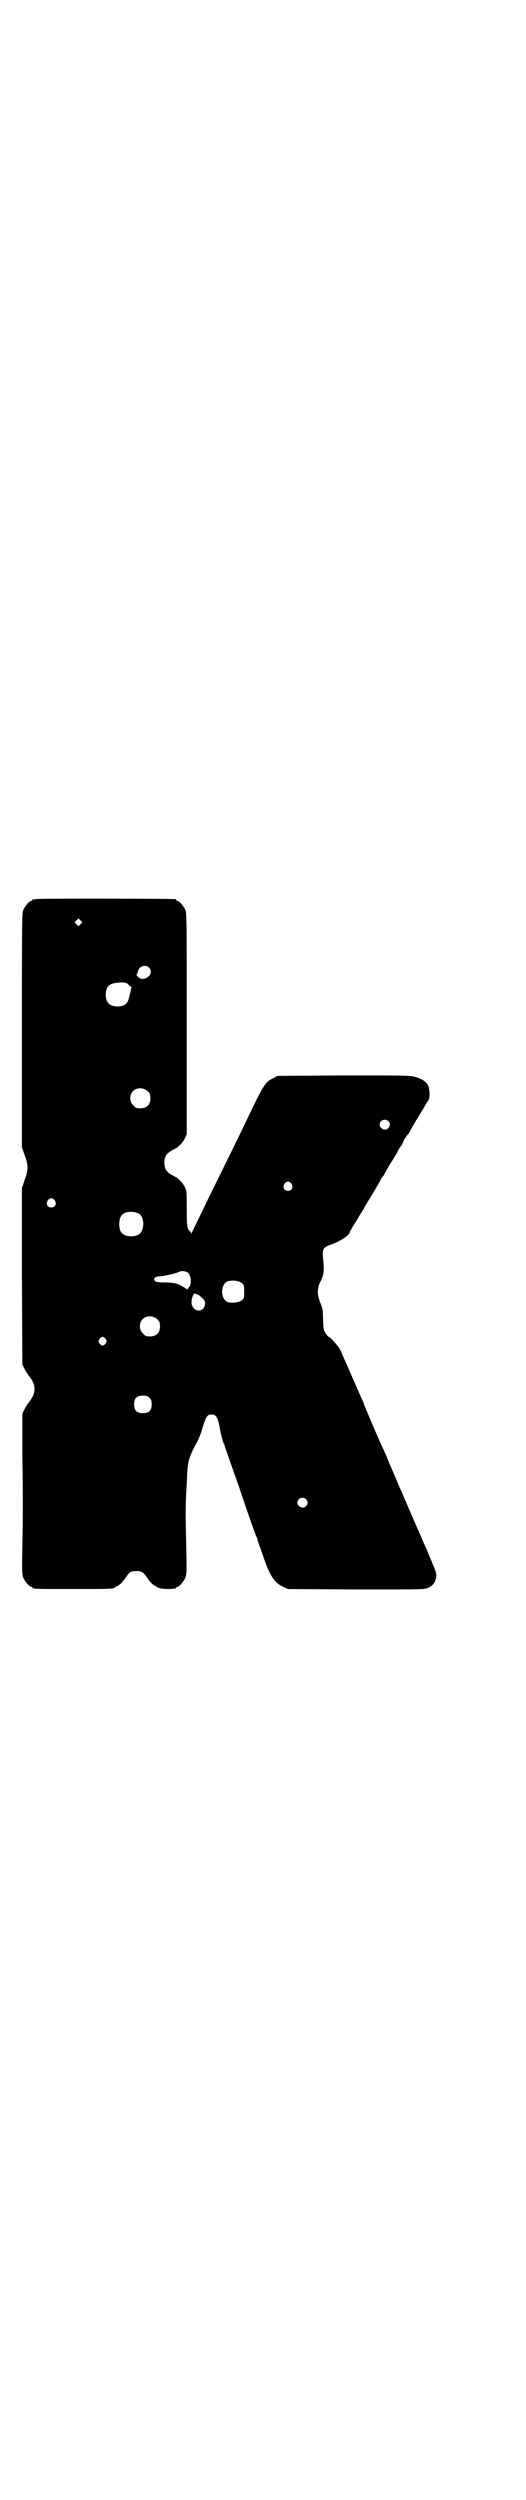 <?xml version="1.0" standalone="no"?>
<!DOCTYPE svg PUBLIC "-//W3C//DTD SVG 20010904//EN"
 "http://www.w3.org/TR/2001/REC-SVG-20010904/DTD/svg10.dtd">
<svg version="1.0" xmlns="http://www.w3.org/2000/svg"
 width="600pt" height="2850pt" viewBox="0 0 600 2850"
 preserveAspectRatio="xMidYMid meet">
<g transform="translate(0,2850) scale(0.5,-0.5)"
fill="#000000" stroke="none">
<path d="M82 3650 c-3 -1 -6 -1 -7 0 0 0 -1 0 -1 -2 0 -1 -1 -2 -3 -2 -4 0
-14 -12 -18 -21 -3 -7 -3 -35 -3 -274 l0 -267 6 -17 c9 -24 9 -34 0 -58 l-6
-18 0 -201 1 -201 5 -10 c2 -5 7 -12 10 -16 17 -21 17 -39 0 -60 -3 -4 -8 -11
-10 -16 l-5 -10 0 -94 c1 -52 1 -103 1 -115 0 -12 0 -51 -1 -89 -1 -60 -1 -68
2 -76 4 -9 14 -21 18 -21 2 0 3 -1 3 -2 0 -3 12 -3 94 -3 81 0 91 0 95 4 1 1
5 3 8 5 4 2 10 9 15 16 9 14 13 16 25 16 12 0 16 -2 25 -16 5 -7 11 -14 15
-16 3 -2 7 -4 8 -5 6 -5 43 -5 43 -1 0 1 1 2 3 2 4 0 14 12 18 21 3 8 3 16 2
66 -2 84 -2 99 1 148 2 51 3 55 19 87 7 11 14 29 17 40 8 27 11 31 21 31 10 0
14 -6 19 -34 2 -12 6 -25 7 -29 2 -4 4 -8 4 -10 1 -3 25 -72 30 -86 2 -5 5
-14 7 -20 21 -63 34 -98 35 -100 1 -1 2 -4 2 -5 0 -2 6 -18 12 -35 16 -48 26
-64 47 -74 l11 -5 156 -1 c155 0 156 0 164 4 11 5 16 12 18 24 1 8 0 12 -12
40 -7 17 -14 34 -16 37 -1 3 -11 26 -22 51 -11 25 -21 49 -23 53 -2 5 -4 9 -4
10 0 0 -3 7 -6 13 -3 7 -12 29 -21 49 -8 20 -16 39 -18 42 -6 12 -43 99 -43
100 0 1 -2 6 -5 12 -2 5 -13 30 -24 55 -11 25 -22 50 -24 55 -5 10 -24 31 -27
31 -1 0 -4 3 -7 8 -5 7 -5 9 -6 31 0 21 -1 26 -6 38 -8 20 -8 34 1 51 7 14 8
23 5 51 -2 21 0 25 17 31 23 8 44 22 44 29 0 1 7 13 16 27 8 14 16 26 17 28 0
2 2 4 3 6 7 11 34 56 34 57 0 1 2 5 5 8 3 4 5 7 5 8 0 1 5 8 10 18 6 9 14 22
18 29 3 7 7 13 8 14 1 1 4 5 6 11 2 5 7 13 10 16 3 4 6 8 6 9 0 1 8 15 18 31
10 16 18 30 18 30 0 1 2 4 4 6 3 4 4 9 4 17 0 22 -9 32 -34 39 -10 3 -28 3
-162 3 l-151 -1 -11 -6 c-15 -7 -20 -14 -45 -65 -40 -84 -67 -138 -102 -209
-19 -40 -36 -74 -37 -77 -1 -3 -2 -4 -2 -1 0 1 -1 3 -2 3 -1 0 -3 3 -5 6 -2 5
-3 14 -3 46 0 39 0 41 -5 51 -3 5 -7 11 -10 13 -2 2 -5 5 -6 6 -2 1 -7 4 -13
7 -12 7 -17 14 -17 28 0 14 5 21 17 28 6 3 11 6 13 7 1 1 4 4 6 6 3 2 7 8 10
13 l5 11 0 252 c0 225 0 252 -3 259 -4 9 -14 21 -18 21 -2 0 -3 1 -3 2 0 1 -1
2 -2 2 -7 1 -314 2 -318 0z m102 -57 l-5 -5 -4 4 -5 5 4 4 5 5 4 -4 5 -5 -4
-4z m156 -99 c10 -10 0 -26 -16 -26 -5 0 -15 9 -12 11 1 0 2 4 3 7 2 11 17 16
25 8z m-46 -40 l6 -5 -4 -17 c-2 -10 -5 -18 -8 -20 -8 -9 -32 -9 -40 0 -6 5
-8 18 -6 28 3 15 11 19 35 20 10 0 12 -1 17 -6z m43 -242 c5 -5 6 -7 6 -16 0
-15 -8 -23 -23 -23 -9 0 -11 1 -16 7 -9 8 -9 23 -1 32 9 9 24 9 34 0z m550
-69 c4 -4 3 -11 -2 -16 -6 -6 -19 0 -19 9 0 10 13 15 21 7z m-222 -142 c5 -8
1 -16 -8 -16 -9 0 -13 8 -8 16 2 3 5 5 8 5 3 0 6 -2 8 -5z m-540 -38 c5 -8 1
-16 -8 -16 -9 0 -13 8 -8 16 2 3 5 5 8 5 3 0 6 -2 8 -5z m190 -29 c16 -7 16
-43 -1 -50 -15 -6 -34 -2 -39 9 -4 8 -4 24 0 32 5 12 23 15 40 9z m114 -136
c7 -7 9 -25 2 -33 l-4 -5 -9 6 c-13 8 -22 10 -43 10 -14 0 -19 1 -21 3 -6 5 0
11 10 11 9 0 39 7 44 10 6 3 16 2 21 -2z m122 -23 c6 -4 6 -6 6 -20 0 -14 0
-16 -6 -20 -6 -5 -25 -7 -33 -3 -14 7 -15 35 -2 45 8 5 28 4 35 -2z m-101 -26
c1 0 5 -3 10 -7 7 -7 8 -9 8 -14 -2 -22 -27 -21 -31 0 -1 12 5 26 10 22 1 -1
3 -2 3 -1z m-91 -57 c5 -5 6 -7 6 -16 0 -15 -8 -23 -23 -23 -9 0 -11 1 -16 7
-9 8 -9 23 -1 32 9 9 24 9 34 0z m-118 -45 c3 -5 3 -5 0 -10 -2 -3 -5 -5 -7
-5 -2 0 -5 2 -7 5 -3 5 -3 5 0 10 2 3 5 5 7 5 2 0 5 -2 7 -5z m100 -134 c4 -4
5 -7 5 -15 0 -14 -6 -20 -20 -20 -14 0 -20 6 -20 20 0 14 6 20 20 20 8 0 11
-1 15 -5z m357 -231 c5 -5 5 -11 0 -16 -10 -10 -27 5 -16 16 4 4 12 4 16 0z"/>
</g>
</svg>
